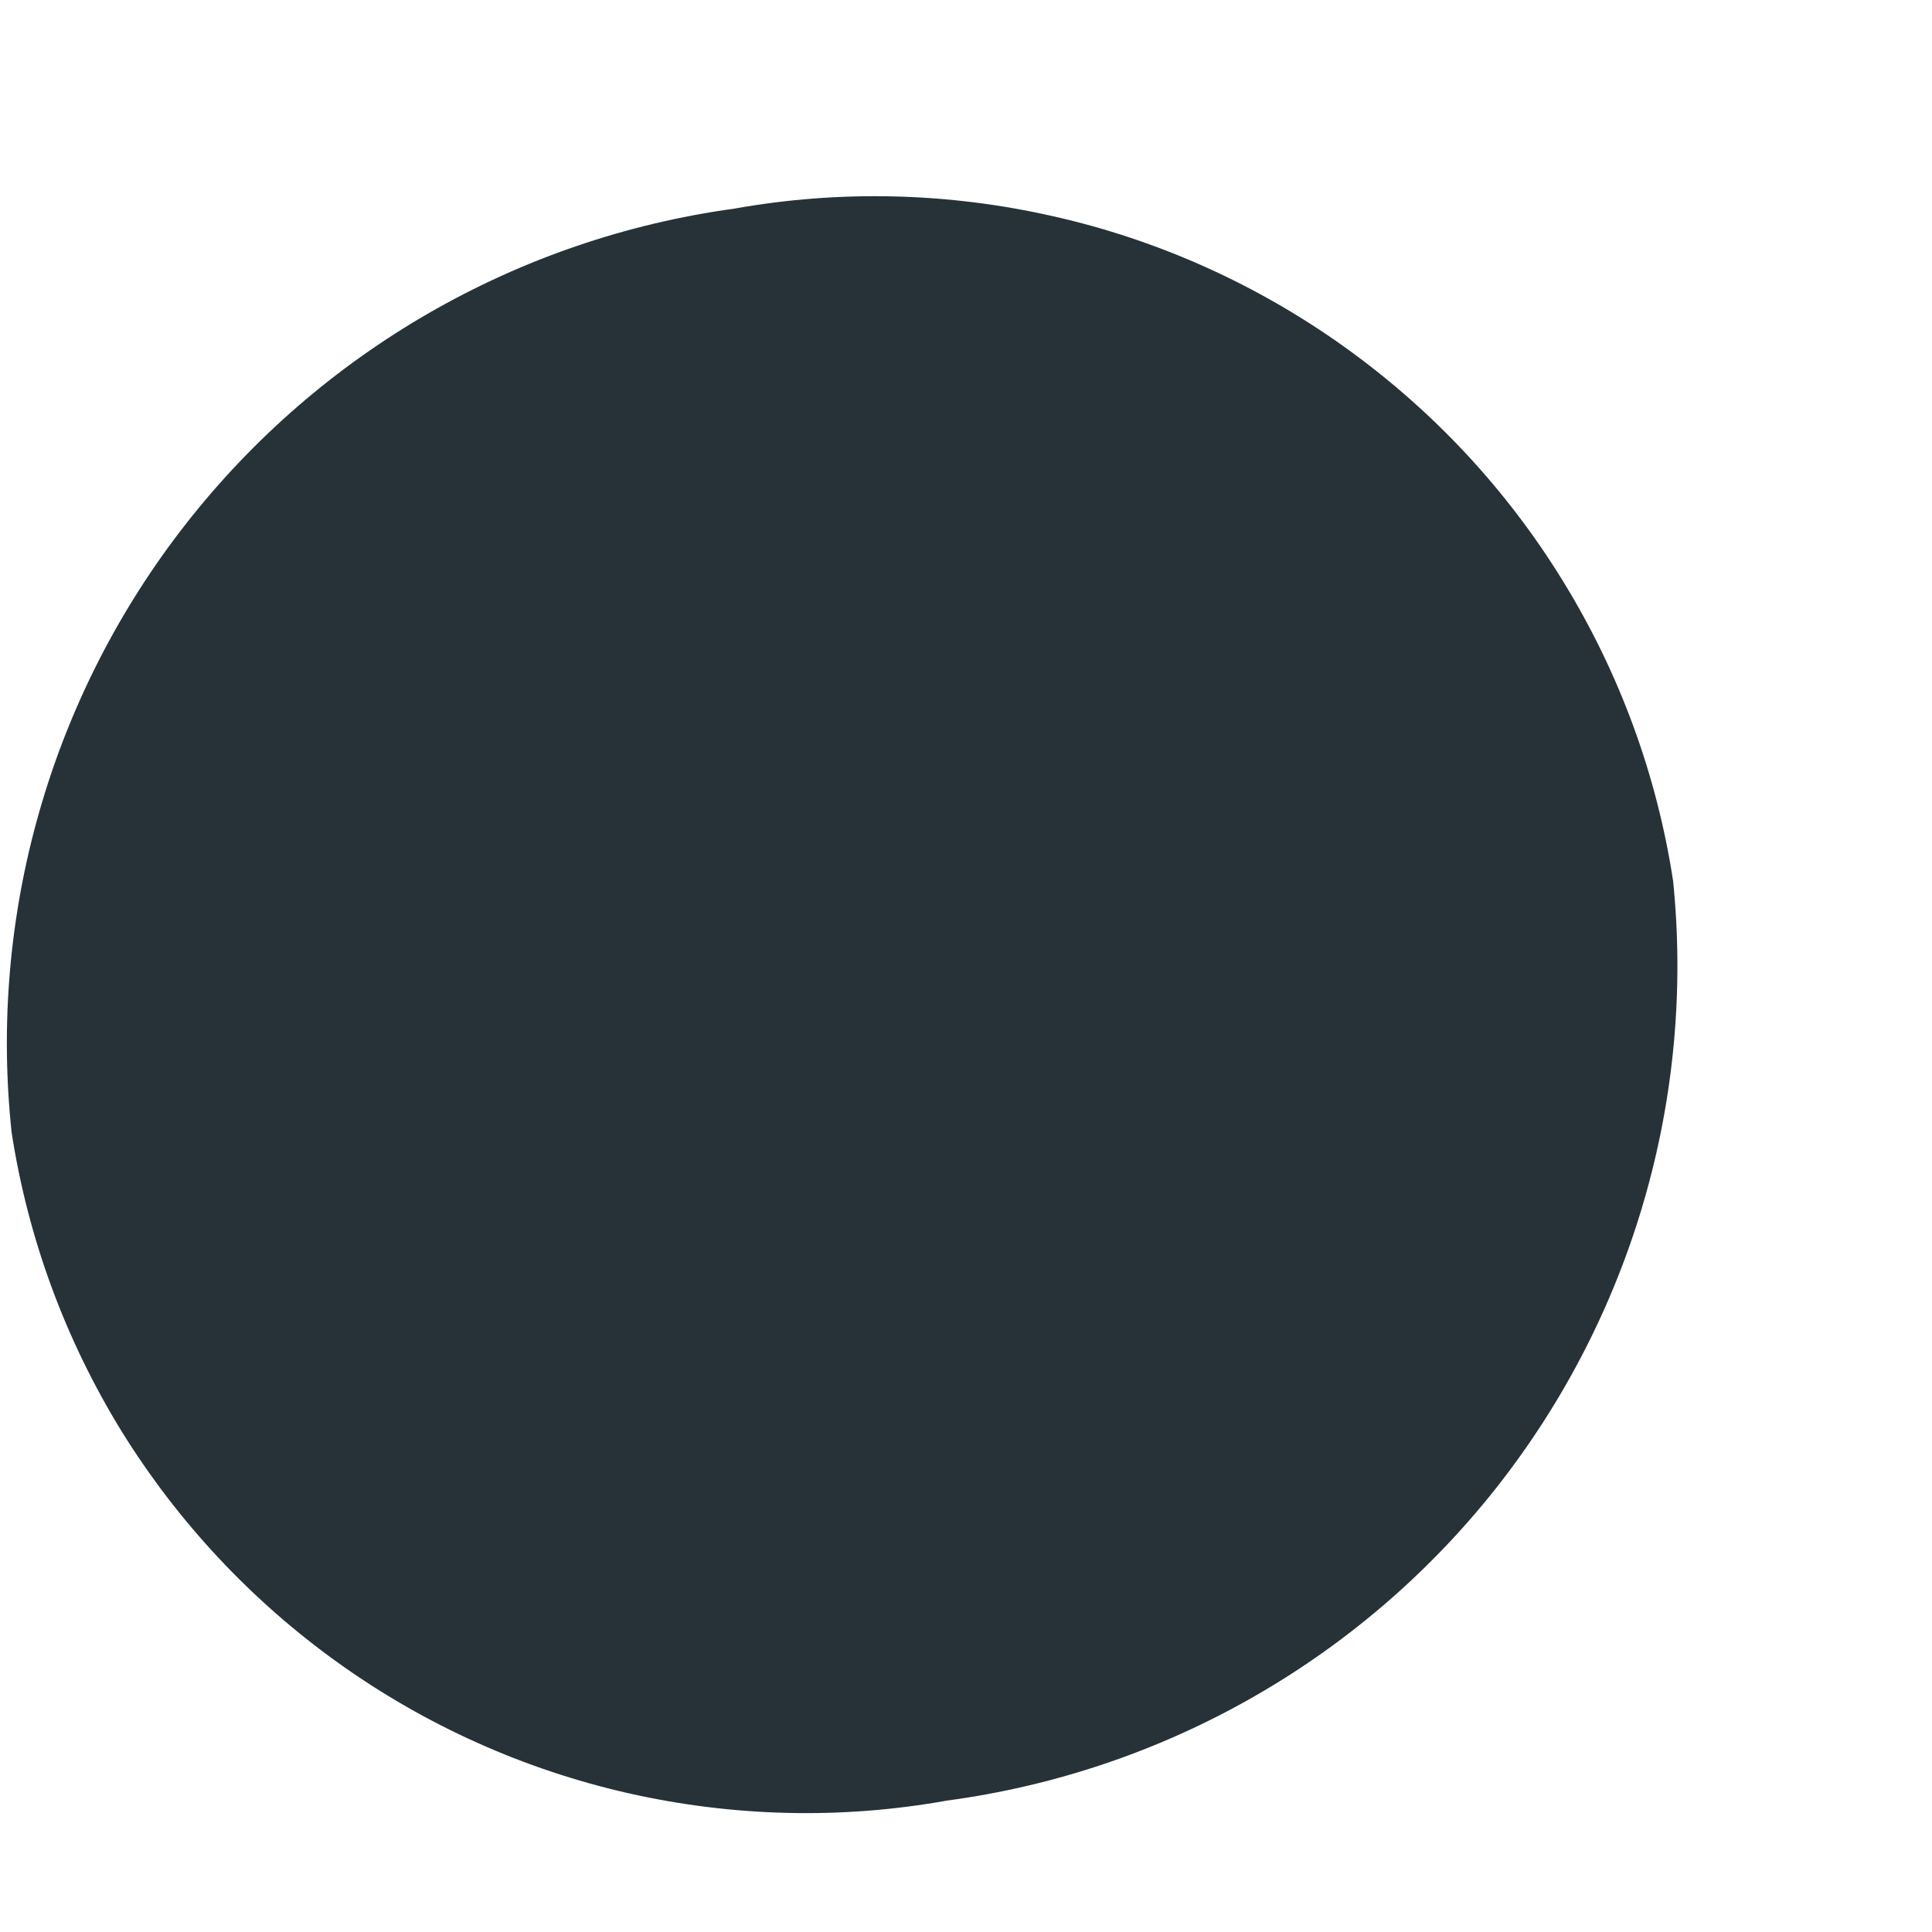 <?xml version="1.0" encoding="UTF-8" standalone="no"?><svg width='5' height='5' viewBox='0 0 5 5' fill='none' xmlns='http://www.w3.org/2000/svg'>
<path d='M4.33 2.28C4.387 2.843 4.223 3.406 3.872 3.851C3.521 4.295 3.011 4.585 2.45 4.66C2.177 4.709 1.897 4.702 1.627 4.641C1.357 4.58 1.101 4.465 0.876 4.304C0.651 4.143 0.46 3.939 0.314 3.703C0.169 3.467 0.072 3.204 0.03 2.93C-0.03 2.367 0.132 1.802 0.481 1.356C0.83 0.91 1.339 0.617 1.9 0.54C2.174 0.491 2.455 0.498 2.727 0.56C2.998 0.621 3.255 0.737 3.481 0.899C3.707 1.061 3.899 1.266 4.045 1.504C4.191 1.741 4.288 2.005 4.33 2.28Z' fill='#263238'/>
</svg>
